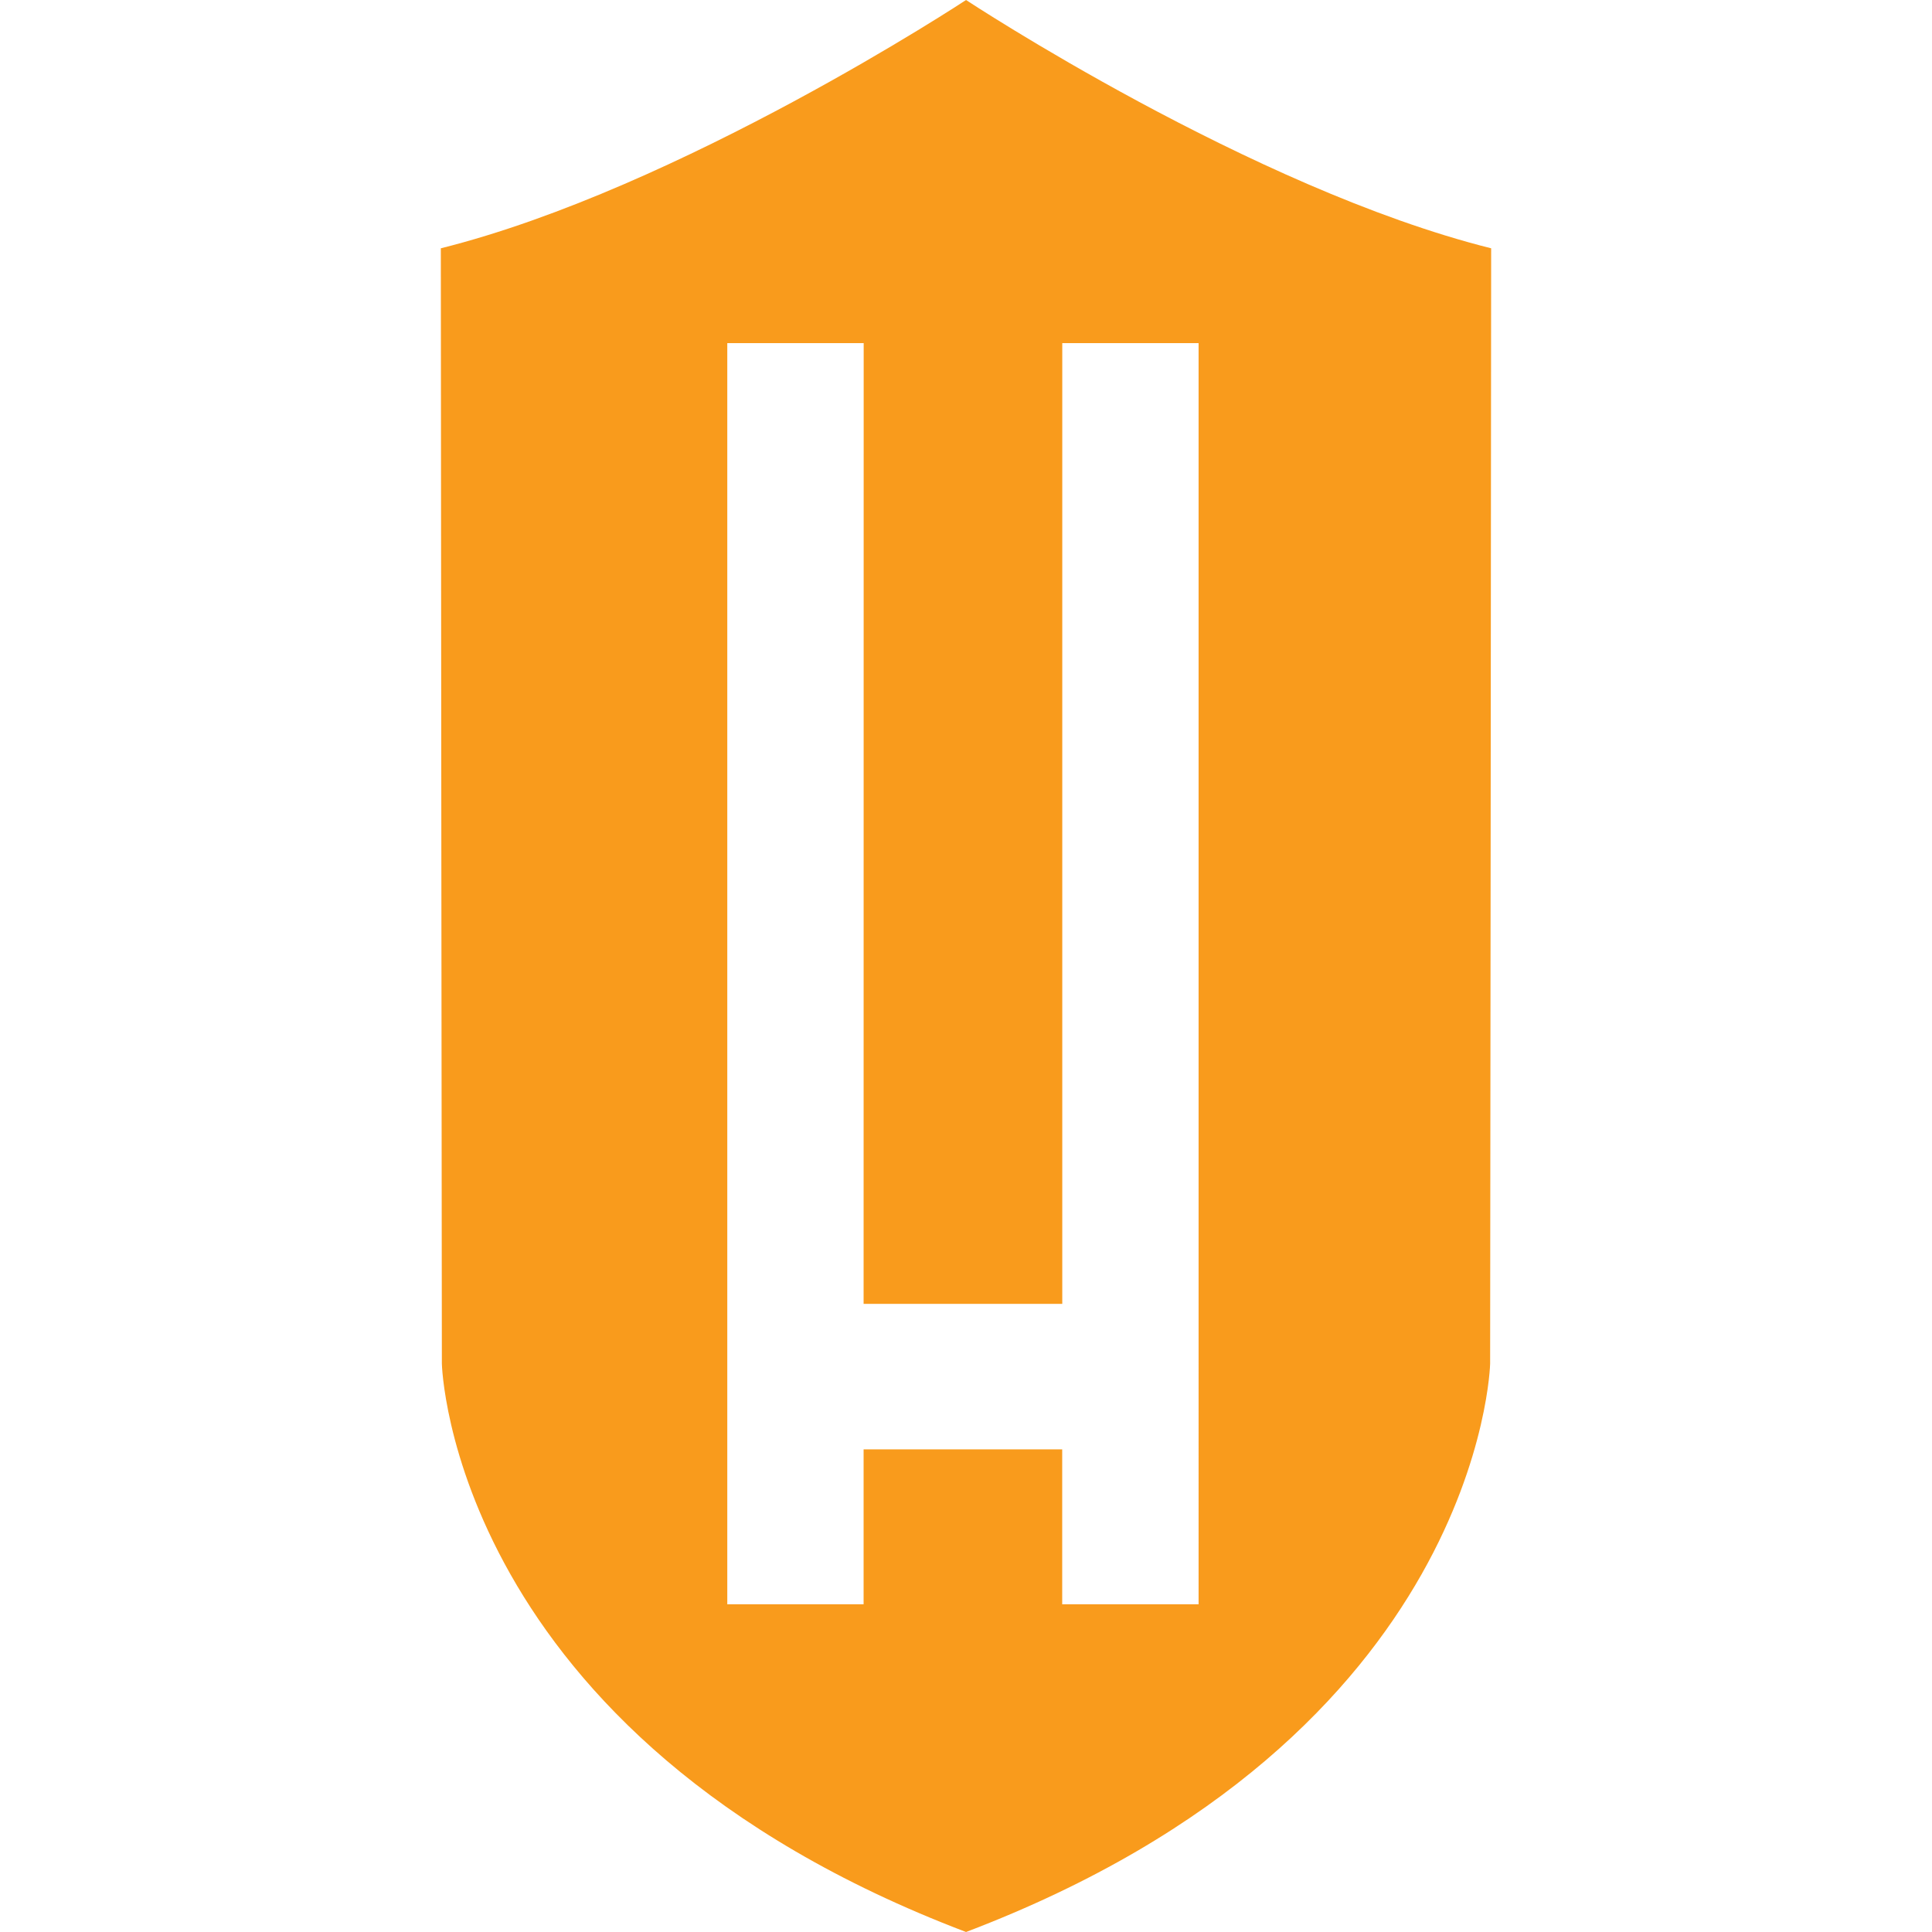 <svg width="100" height="100" viewBox="0 0 100 100"><path fill="#f99b1c" d="M62.039 83.038h-7.06v-8.02H44.7v8.02h-7.056V17.76h7.06L44.7 67.489h10.283v-49.73h7.056zm15.143-70.186C64.785 9.752 50.002 0 50.002 0S35.215 9.751 22.817 12.852c0 6.204.054 57.732.054 57.732S23.294 89.85 50.002 100c26.704-10.151 27.127-29.416 27.127-29.416s.053-51.528.053-57.732"/></svg>